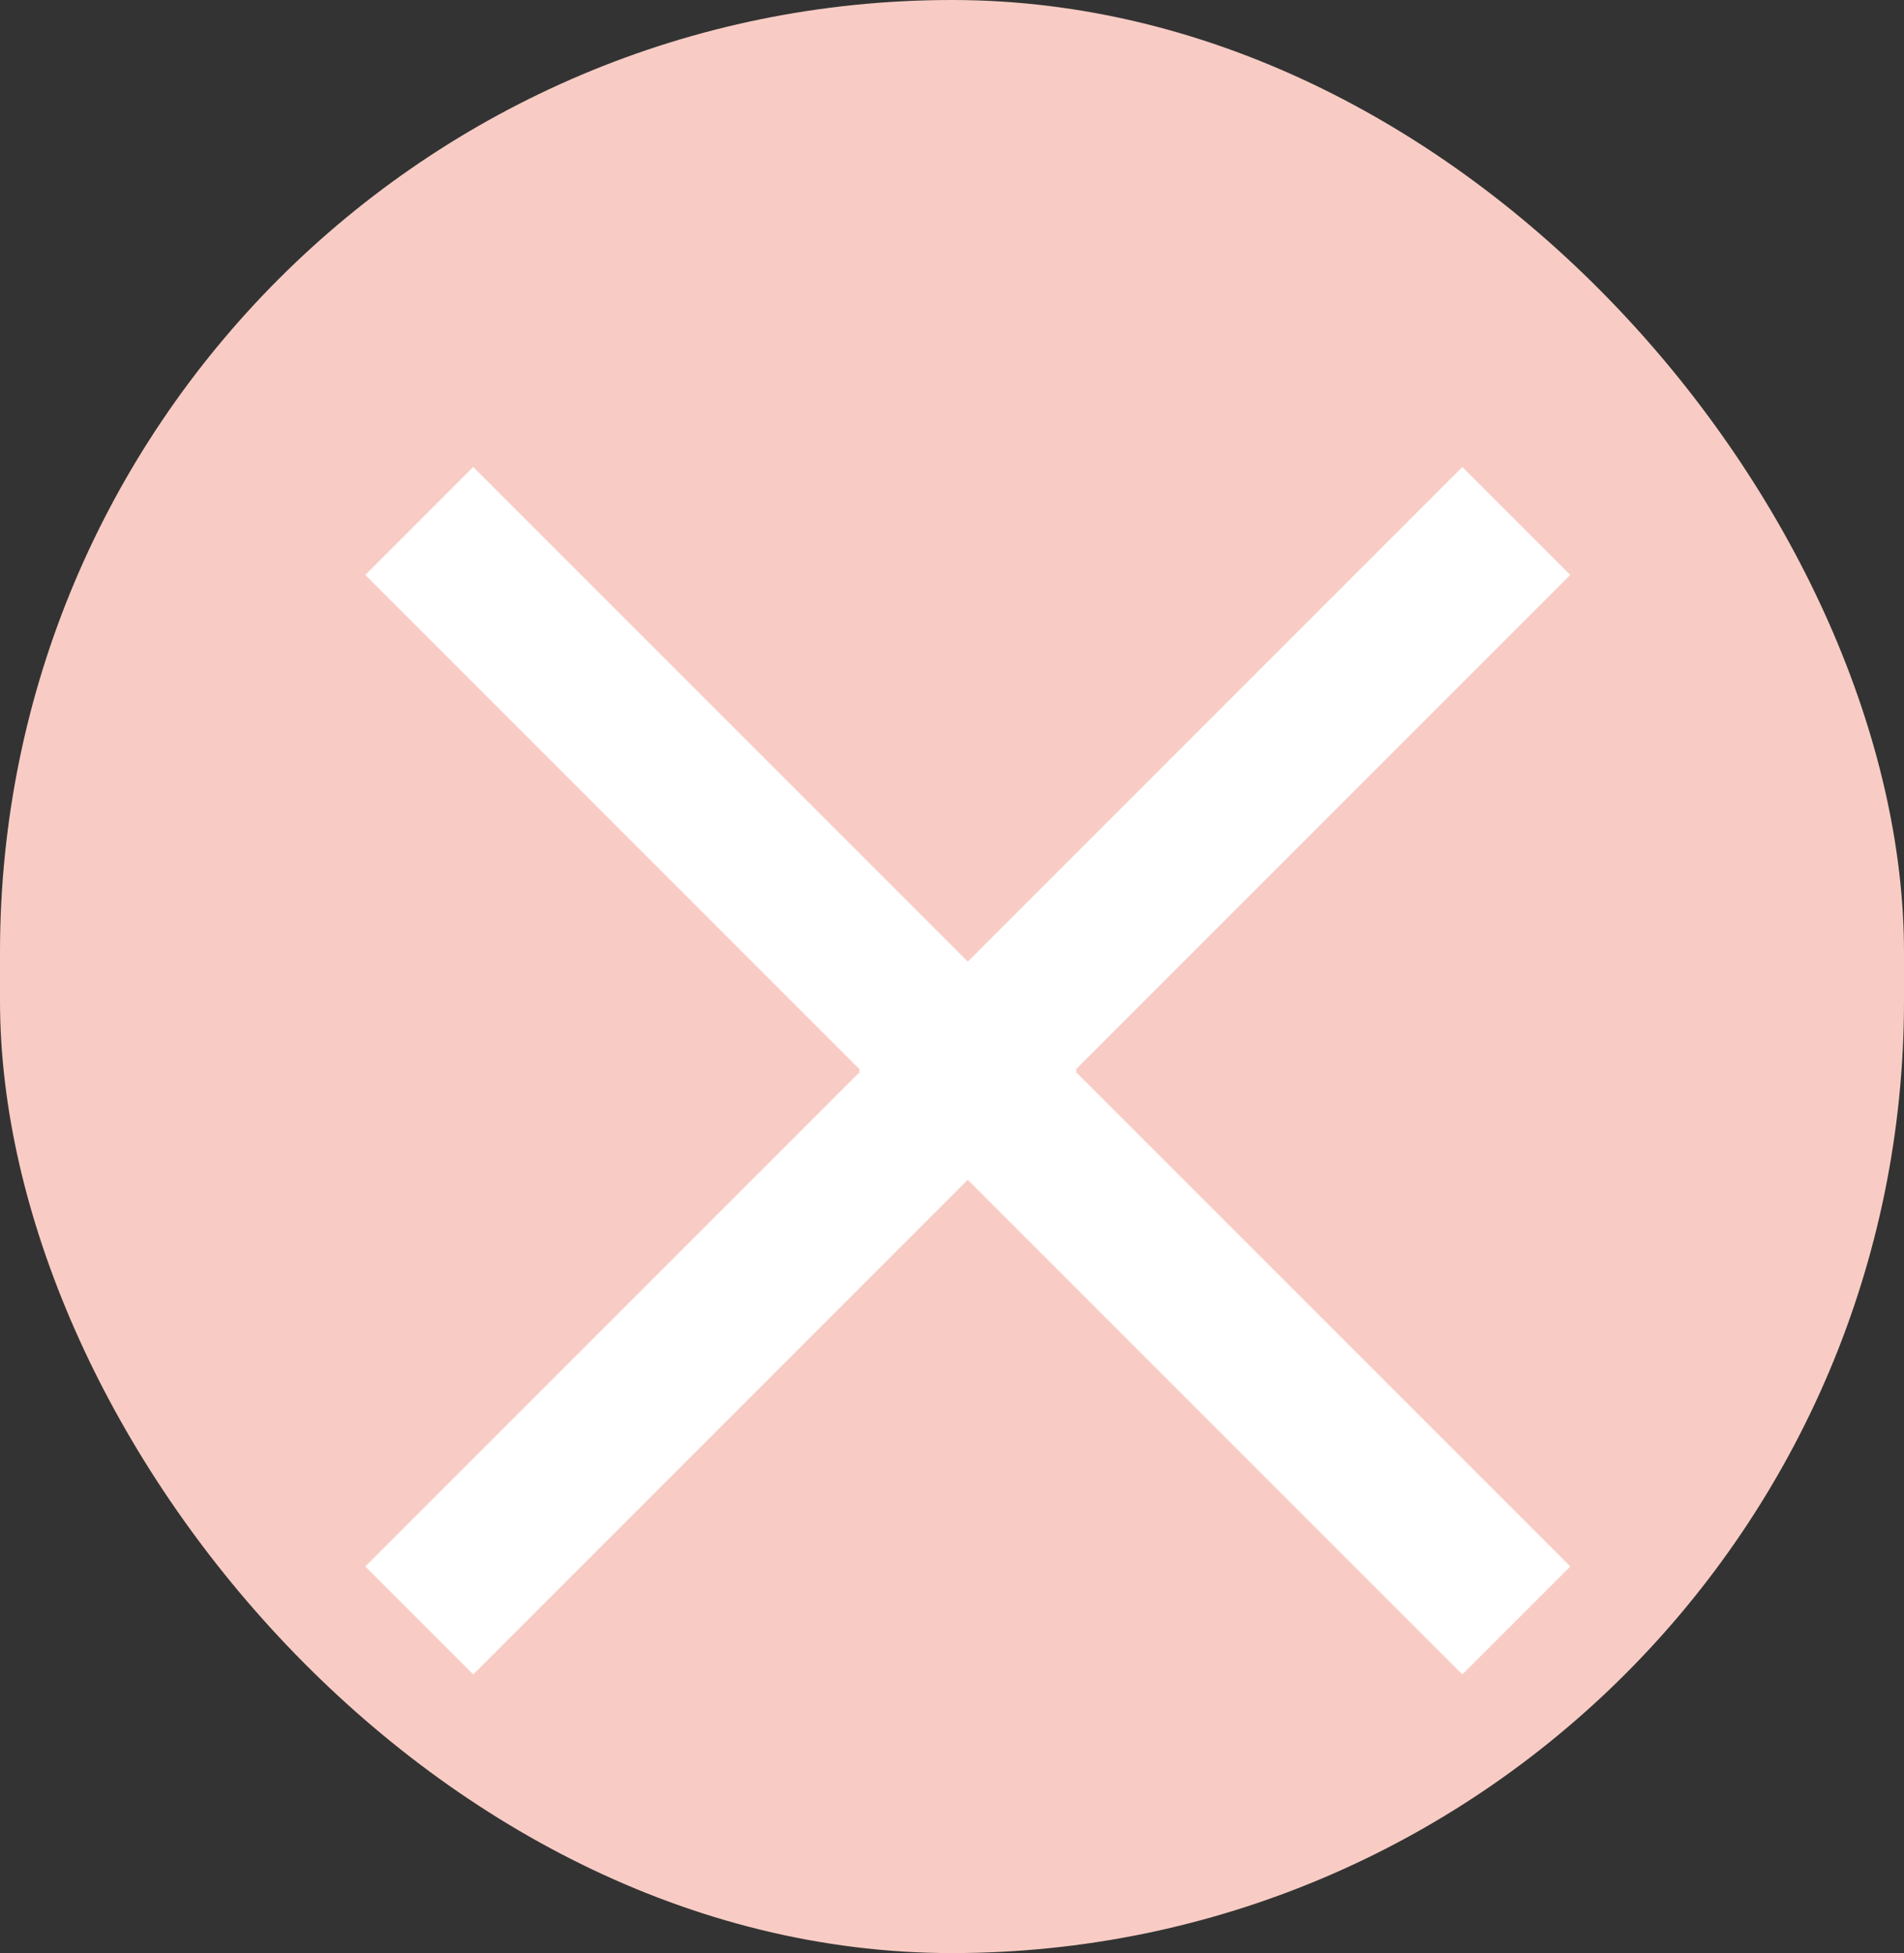 <svg id="Component_13_1" data-name="Component 13 – 1" xmlns="http://www.w3.org/2000/svg" width="14.235" height="14.6" viewBox="0 0 14.235 14.6">
  <rect x="0" y="0" width="14.235" height="14.6" fill="#333333" stroke="none"/>
  <rect id="Rectangle_317" data-name="Rectangle 317" width="14.235" height="14.6" rx="7.118" fill="#f8ccc4"/>
  <g id="Group_480" data-name="Group 480" transform="translate(2.731 3.491)">
    <path id="Icon_material-arrow-back-ios" data-name="Icon material-arrow-back-ios" d="M5.32,8.219l-.807.807L0,4.513,4.513,0,5.32.807,1.614,4.513Z" transform="translate(3.689 0)" fill="#fff"/>
    <path id="Icon_material-arrow-back-ios-2" data-name="Icon material-arrow-back-ios" d="M0,8.219l.807.807L5.32,4.513.807,0,0,.807,3.706,4.513Z" transform="translate(0 0)" fill="#fff"/>
  </g>
</svg>
